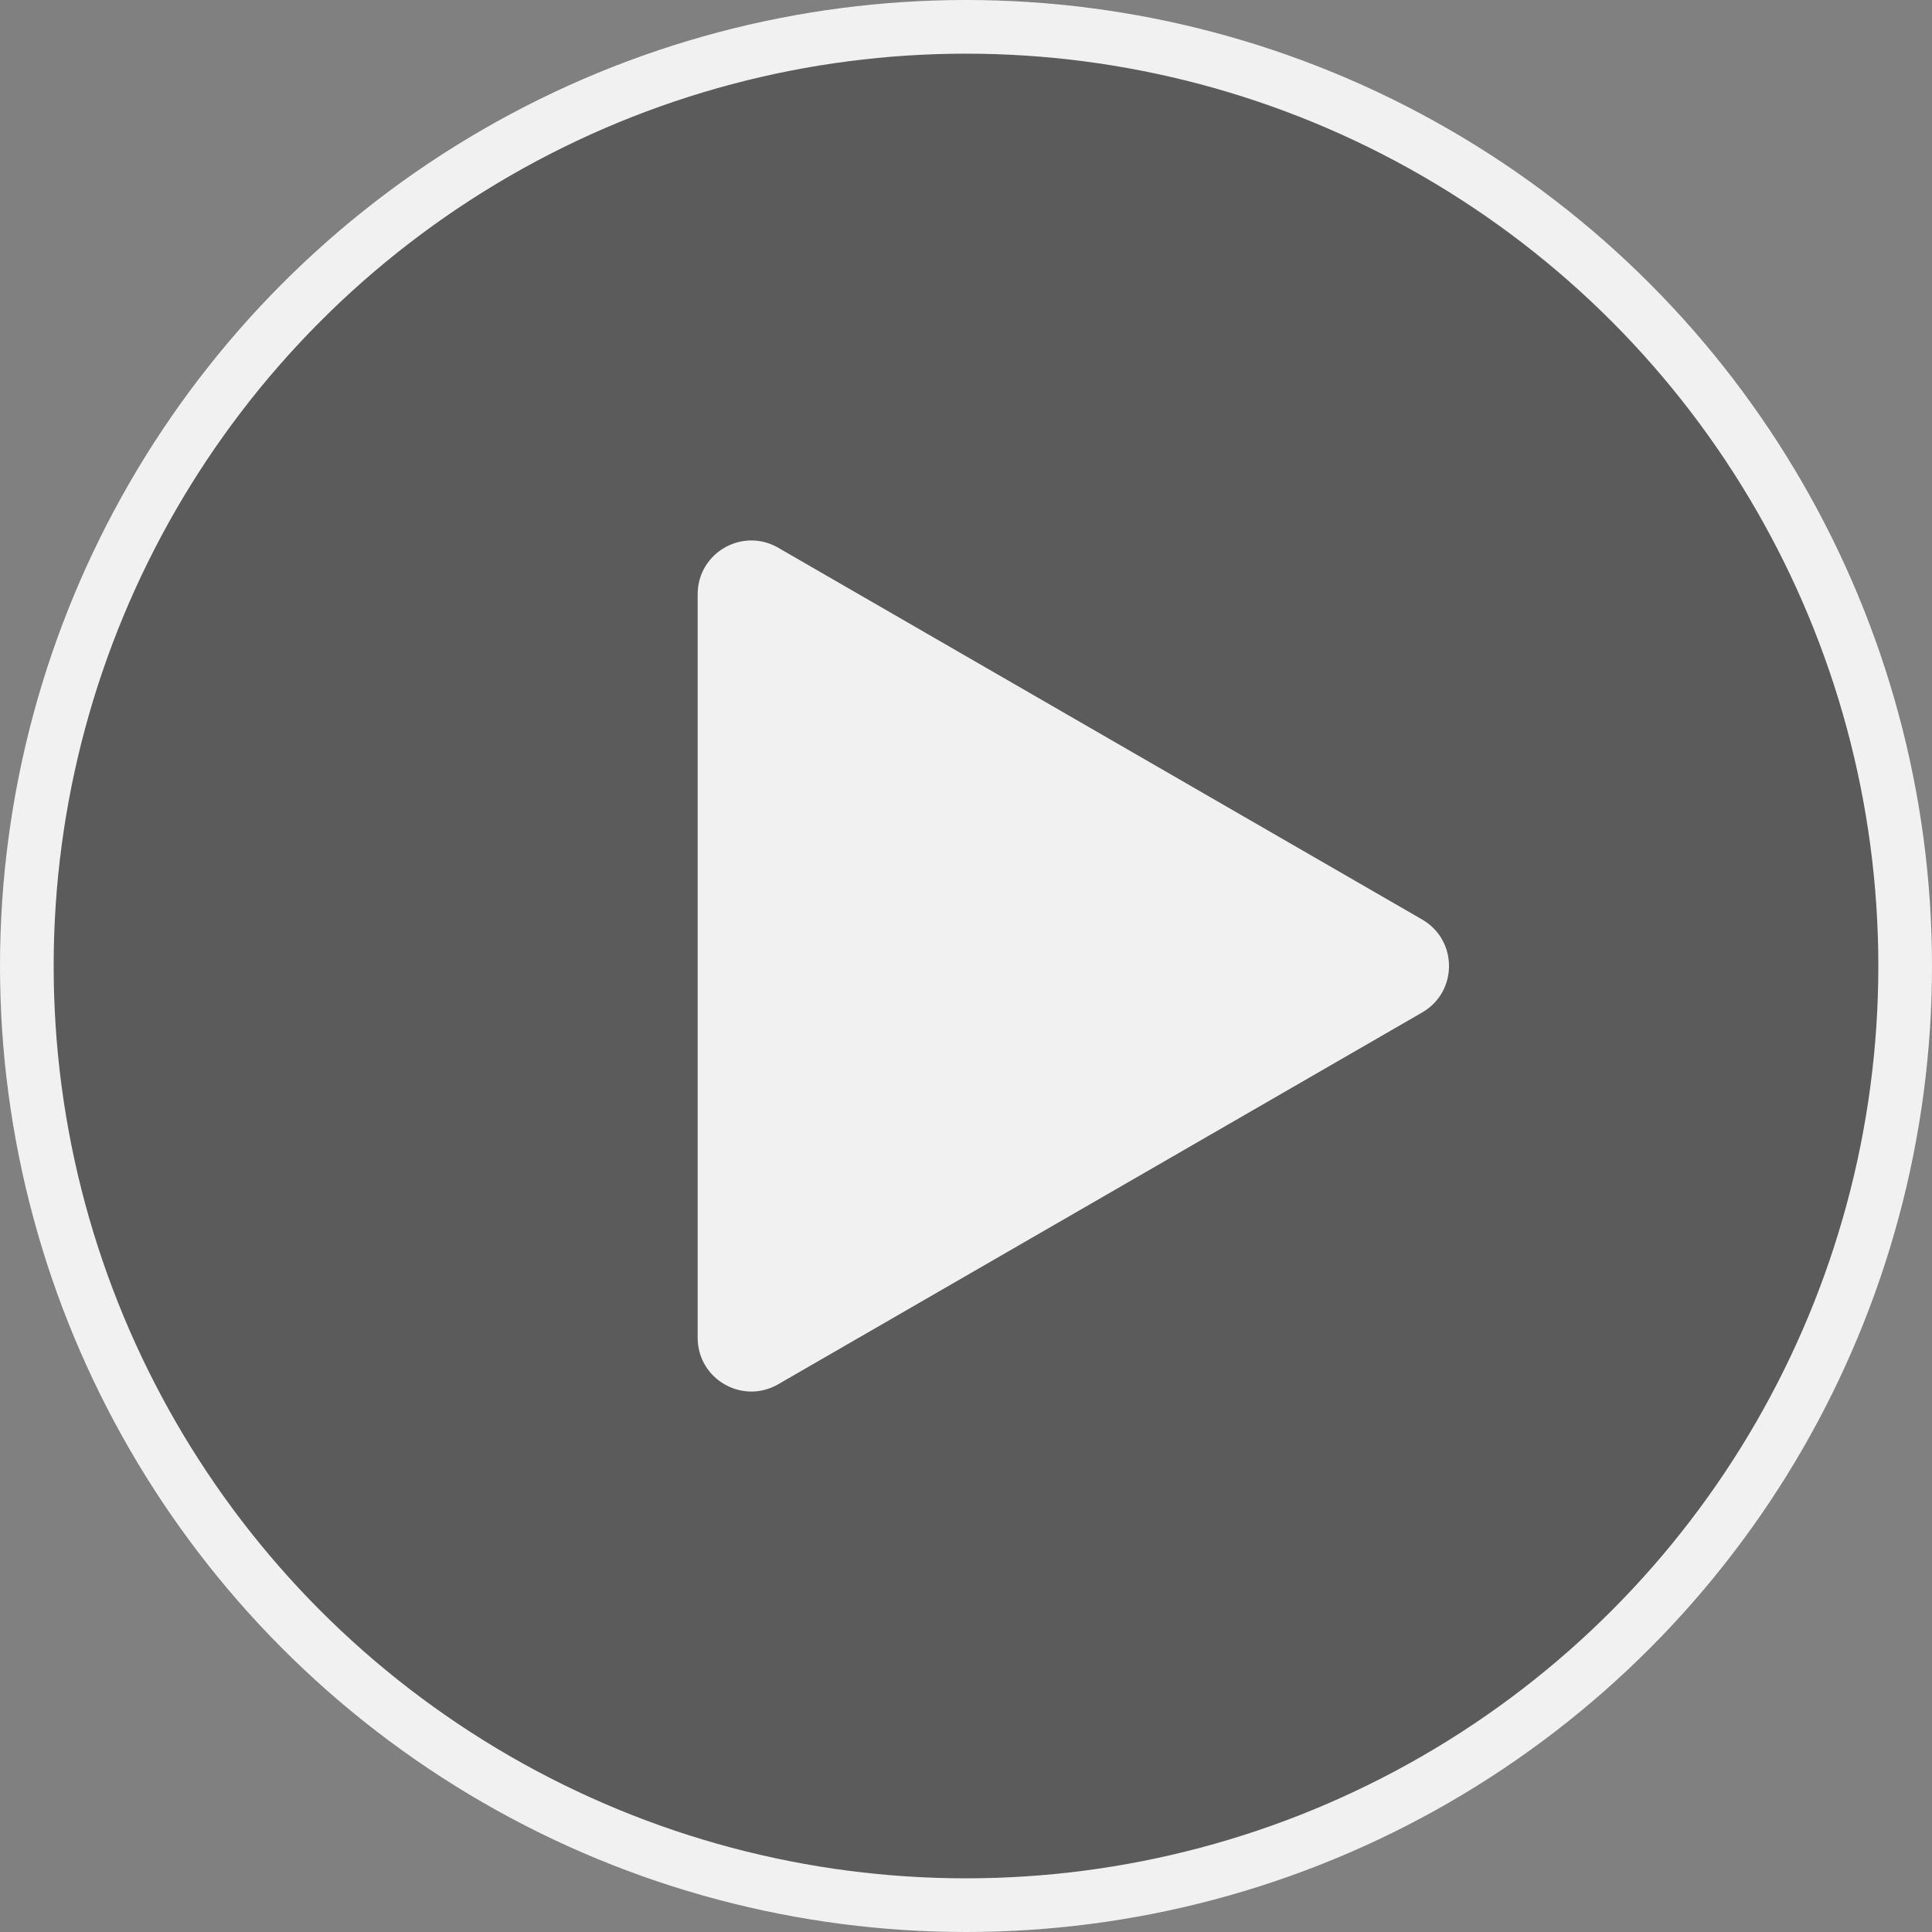 <svg width="36" height="36" viewBox="0 0 36 36" fill="none" xmlns="http://www.w3.org/2000/svg">
<rect x="0" y="0" width="36" height="36" fill="#808080" stroke="none"/>
<circle cx="18" cy="18" r="17.5" fill="#242424" fill-opacity="0.4" stroke="#F1F1F1"/>
<path d="M26.5 17.134C27.167 17.519 27.167 18.481 26.5 18.866L14.5 25.794C13.833 26.179 13 25.698 13 24.928L13 11.072C13 10.302 13.833 9.821 14.5 10.206L26.5 17.134Z" fill="#F1F1F1"/>
</svg>
